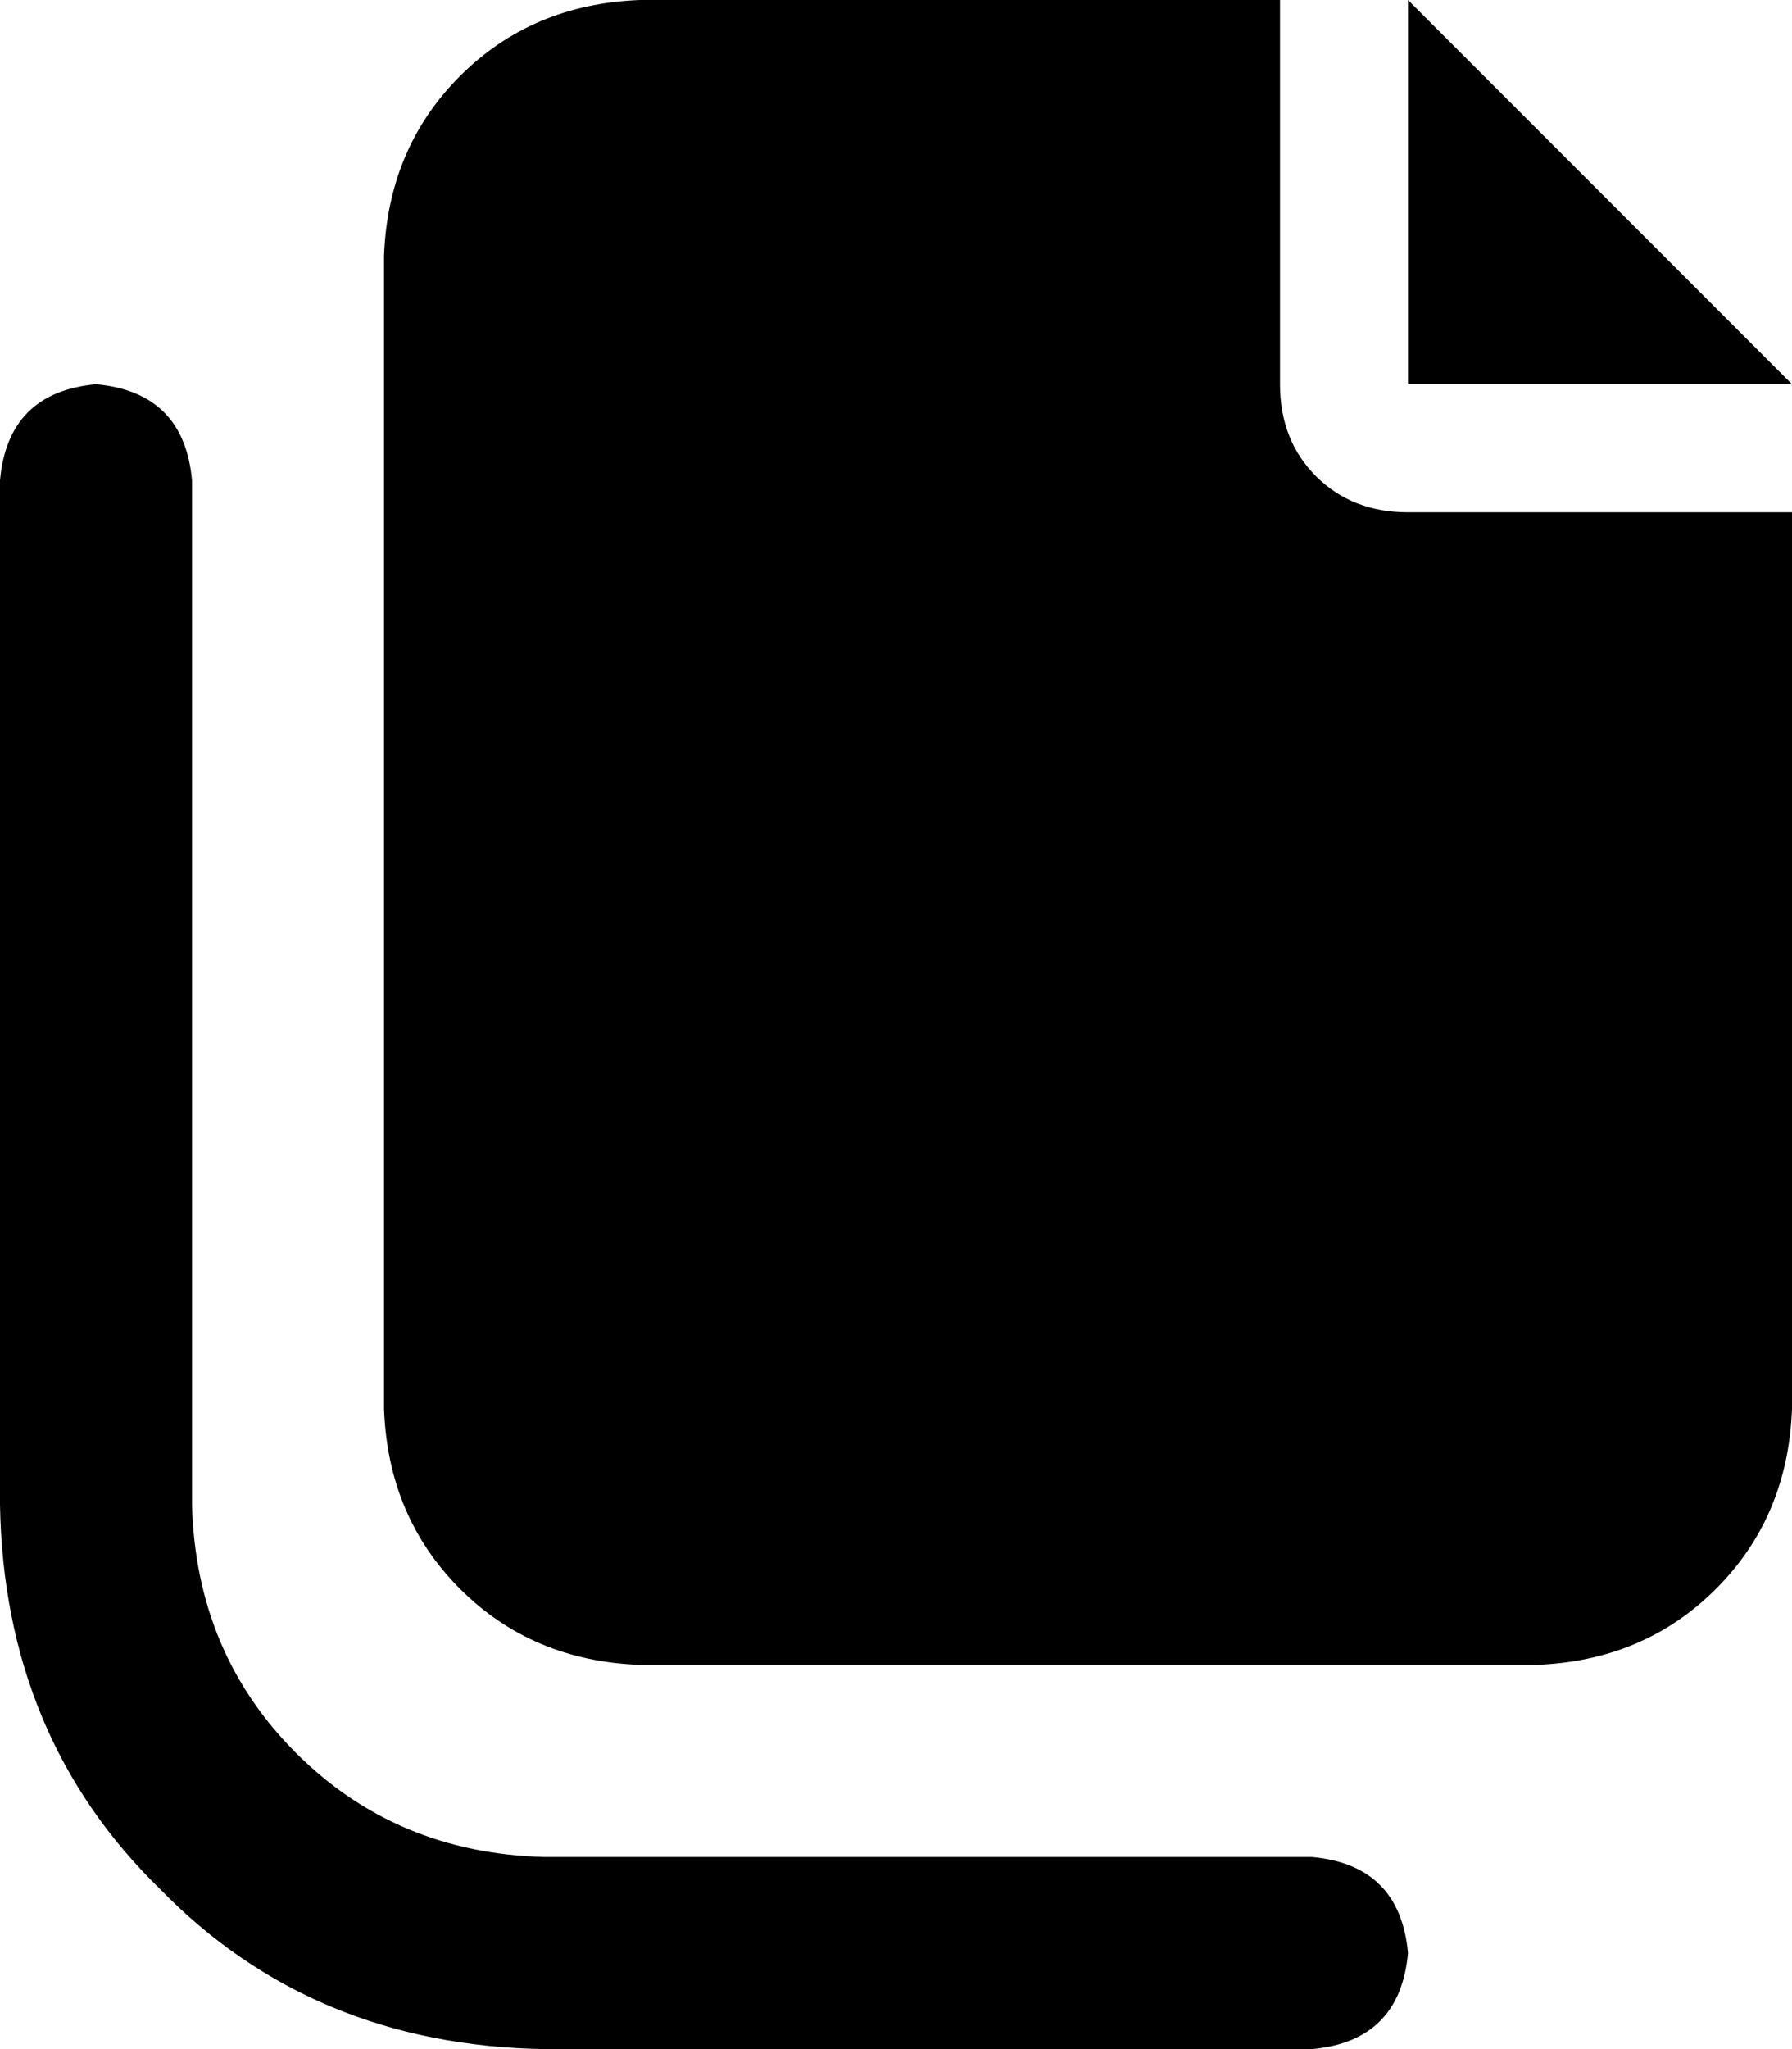 <svg viewBox="0 0 448 512">
  <path
    d="M 320 0 L 160 0 Q 133 1 115 19 Q 97 37 96 64 L 96 352 Q 97 379 115 397 Q 133 415 160 416 L 384 416 Q 411 415 429 397 Q 447 379 448 352 L 448 128 L 352 128 Q 338 128 329 119 Q 320 110 320 96 L 320 0 L 320 0 Z M 448 96 L 416 64 L 384 32 L 352 0 L 352 45 L 352 64 L 352 96 L 384 96 L 403 96 L 448 96 L 448 96 Z M 48 120 Q 46 98 24 96 Q 2 98 0 120 L 0 376 Q 1 434 40 472 Q 78 511 136 512 L 328 512 Q 350 510 352 488 Q 350 466 328 464 L 136 464 Q 99 463 74 438 Q 49 413 48 376 L 48 120 L 48 120 Z"
  />
</svg>